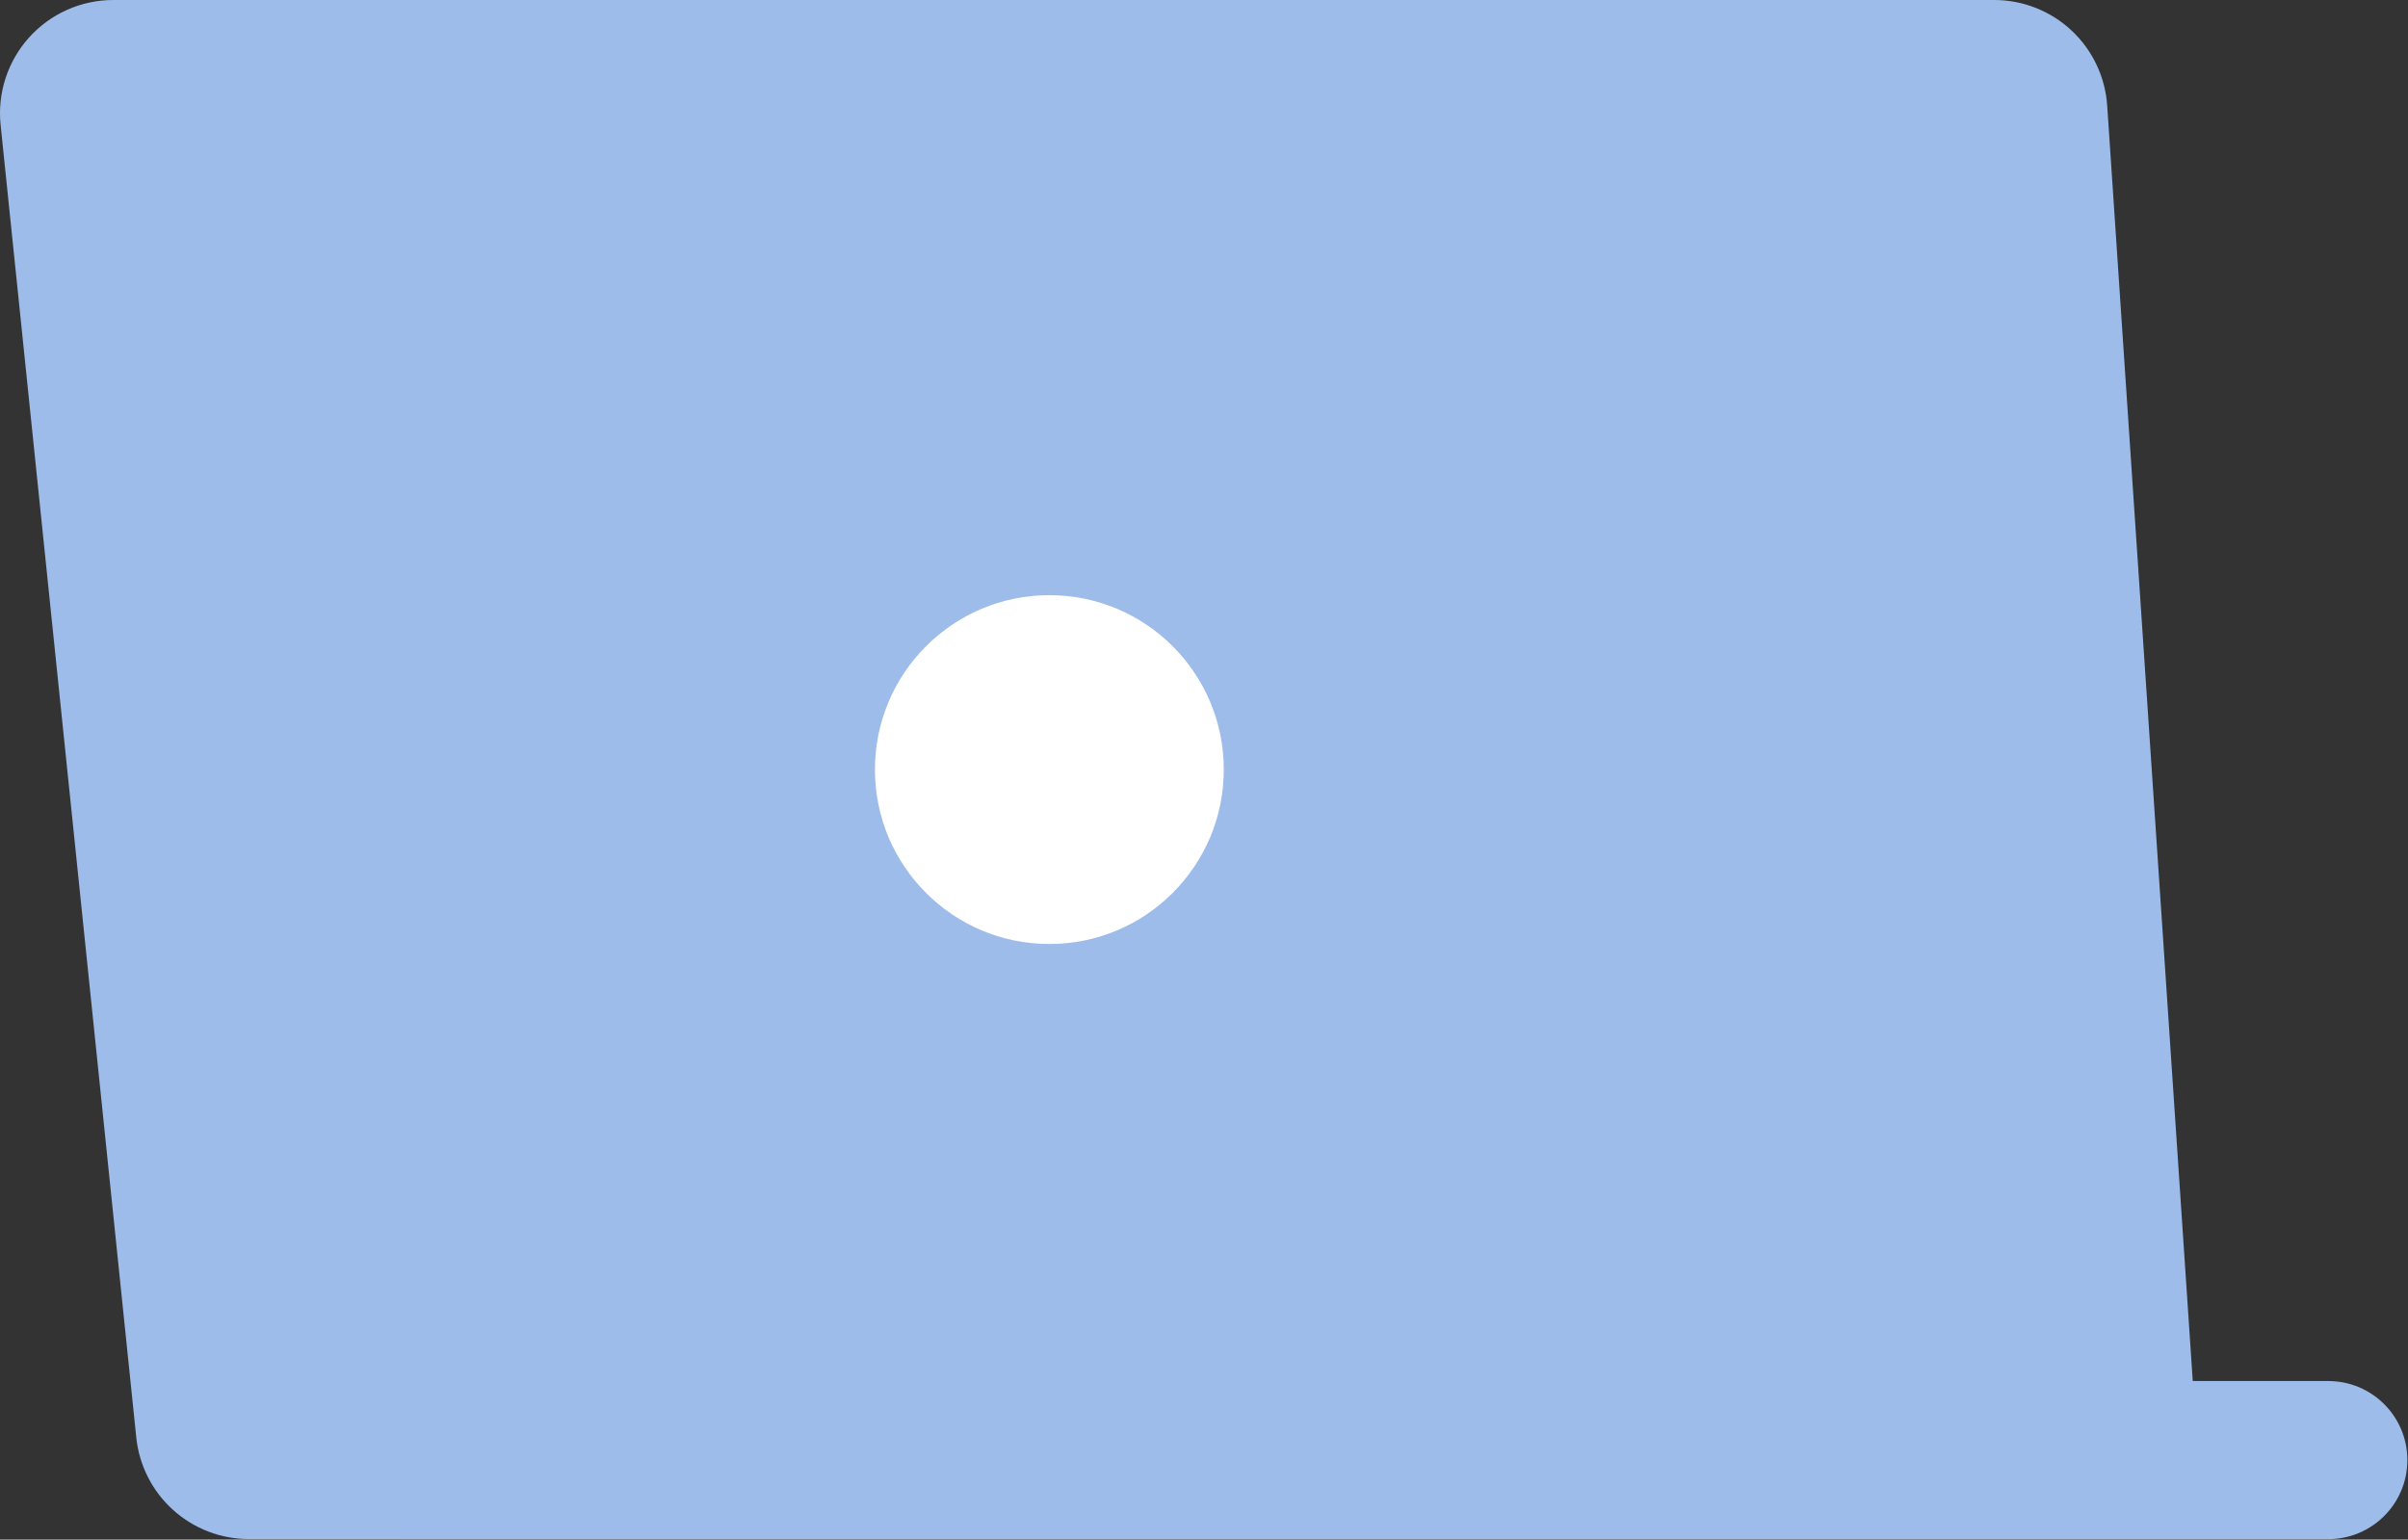 <svg width="563" height="360" viewBox="0 0 563 360" fill="none" xmlns="http://www.w3.org/2000/svg">
<rect x="0" y="0" width="563" height="360" fill="#333333" stroke="none"/>
<path d="M492.672 24.709L513.261 331.631C513.502 335.249 512.998 338.878 511.78 342.294C510.562 345.709 508.655 348.838 506.178 351.486C503.701 354.134 500.706 356.245 497.38 357.688C494.054 359.132 490.466 359.877 486.84 359.877H58.194C51.644 359.878 45.326 357.45 40.462 353.062C35.598 348.675 32.534 342.639 31.862 336.123L0.14 29.201C-0.241 25.514 0.157 21.788 1.307 18.264C2.457 14.74 4.334 11.496 6.817 8.744C9.3 5.991 12.333 3.791 15.72 2.284C19.107 0.778 22.772 -4.55445e-05 26.479 8.26537e-09H466.258C472.974 -0 479.438 2.552 484.342 7.14C489.247 11.728 492.224 18.008 492.672 24.709V24.709Z" fill="#9EBCEA"/>
<path d="M94.001 359.889L544.372 359.889C554.578 359.889 562.852 351.614 562.852 341.408C562.852 331.201 554.578 322.927 544.372 322.927L94.001 322.927C83.796 322.927 75.522 331.201 75.522 341.408C75.522 351.614 83.796 359.889 94.001 359.889Z" fill="#9EBCEA"/>
<path d="M245.345 220.735C267.868 220.735 286.126 202.475 286.126 179.951C286.126 157.427 267.868 139.167 245.345 139.167C222.823 139.167 204.564 157.427 204.564 179.951C204.564 202.475 222.823 220.735 245.345 220.735Z" fill="white"/>
</svg>
